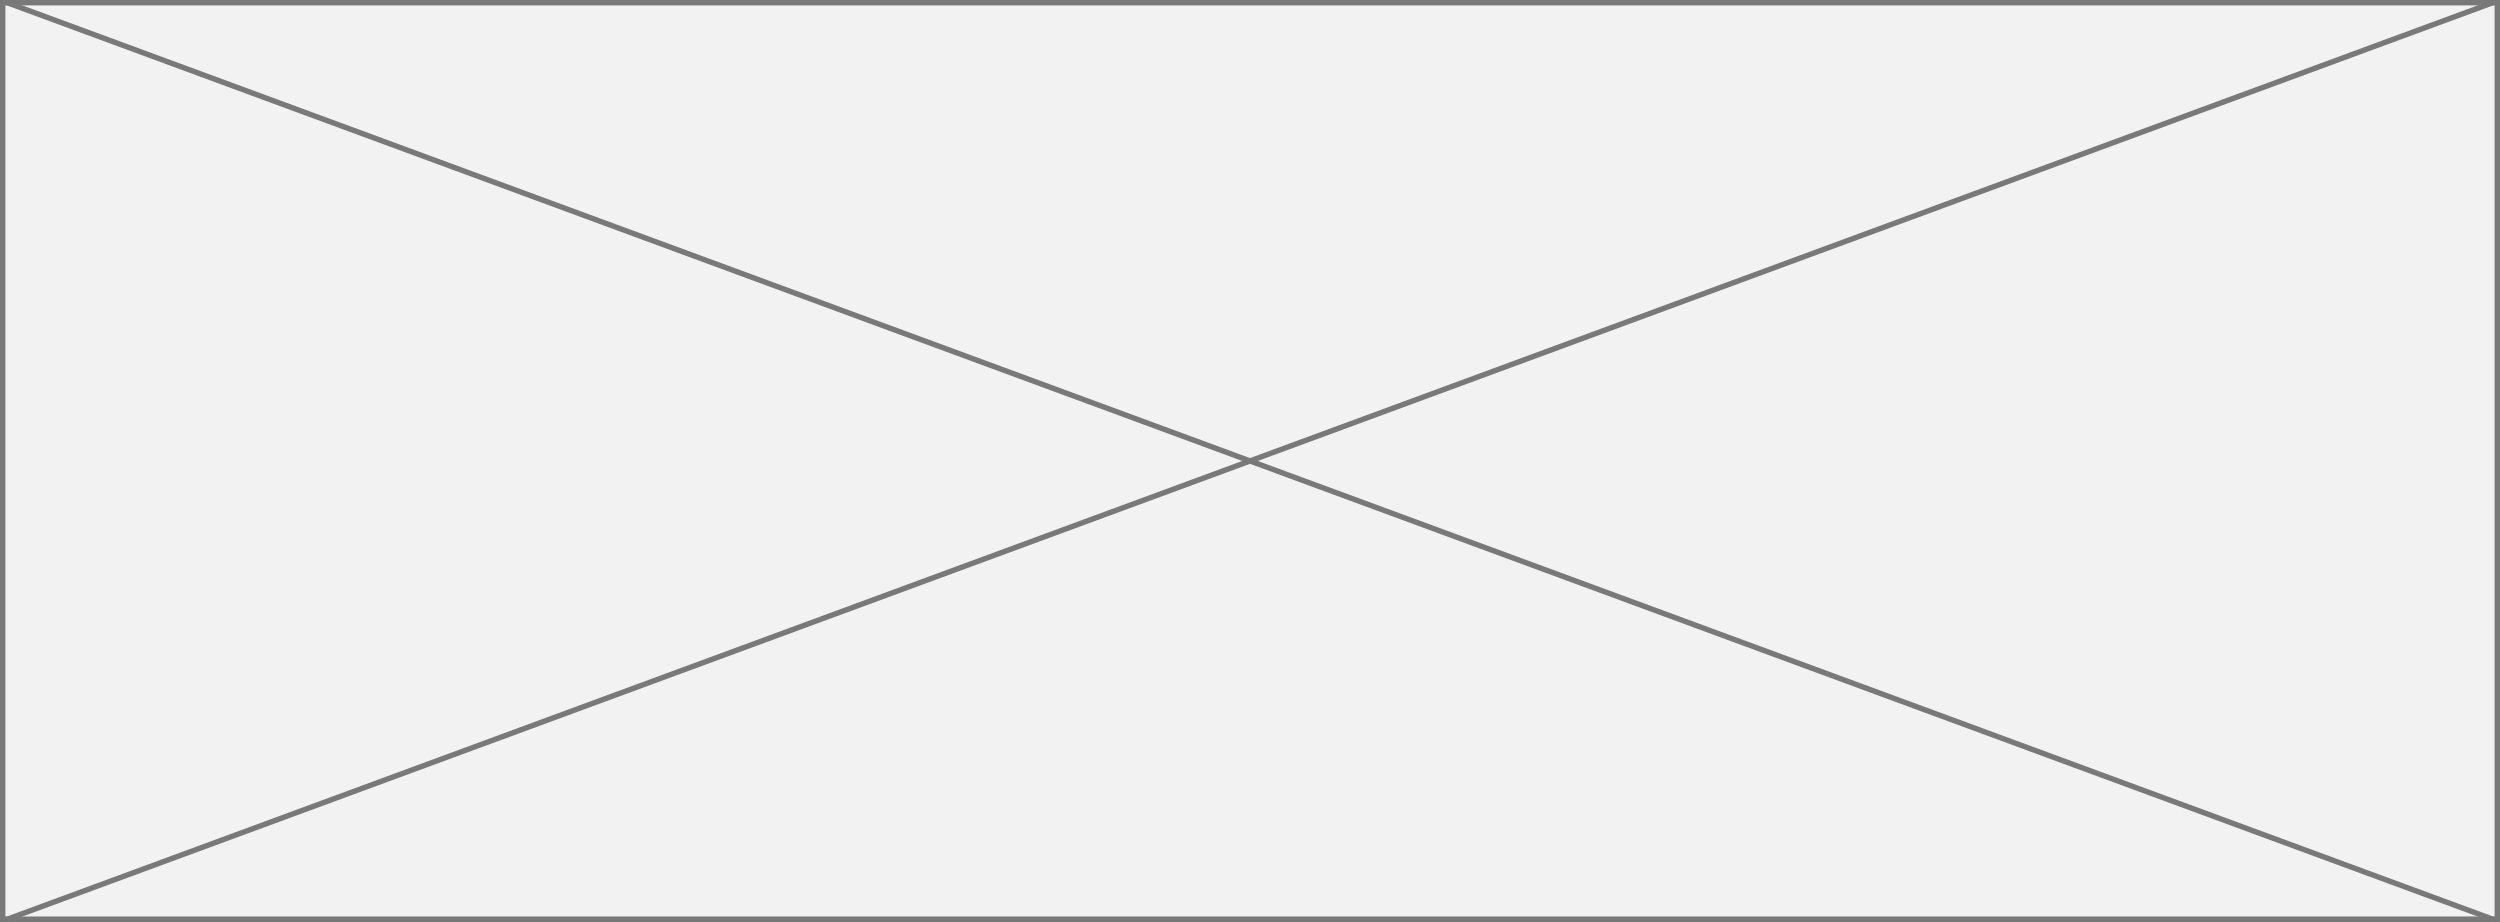 ﻿<?xml version="1.0" encoding="utf-8"?>
<svg version="1.1" xmlns:xlink="http://www.w3.org/1999/xlink" width="461px" height="170px" xmlns="http://www.w3.org/2000/svg">
  <rect width="100%" height="100%" fill="#333333" stroke="none"/>
  <g transform="matrix(1 0 0 1 -979 -886 )">
    <path d="M 979.5 886.5  L 1439.5 886.5  L 1439.5 1055.5  L 979.5 1055.5  L 979.5 886.5  Z " fill-rule="nonzero" fill="#f2f2f2" stroke="none" />
    <path d="M 979.5 886.5  L 1439.5 886.5  L 1439.5 1055.5  L 979.5 1055.5  L 979.5 886.5  Z " stroke-width="1" stroke="#797979" fill="none" />
    <path d="M 980.272 886.469  L 1438.728 1055.531  M 1438.728 886.469  L 980.272 1055.531  " stroke-width="1" stroke="#797979" fill="none" />
  </g>
</svg>